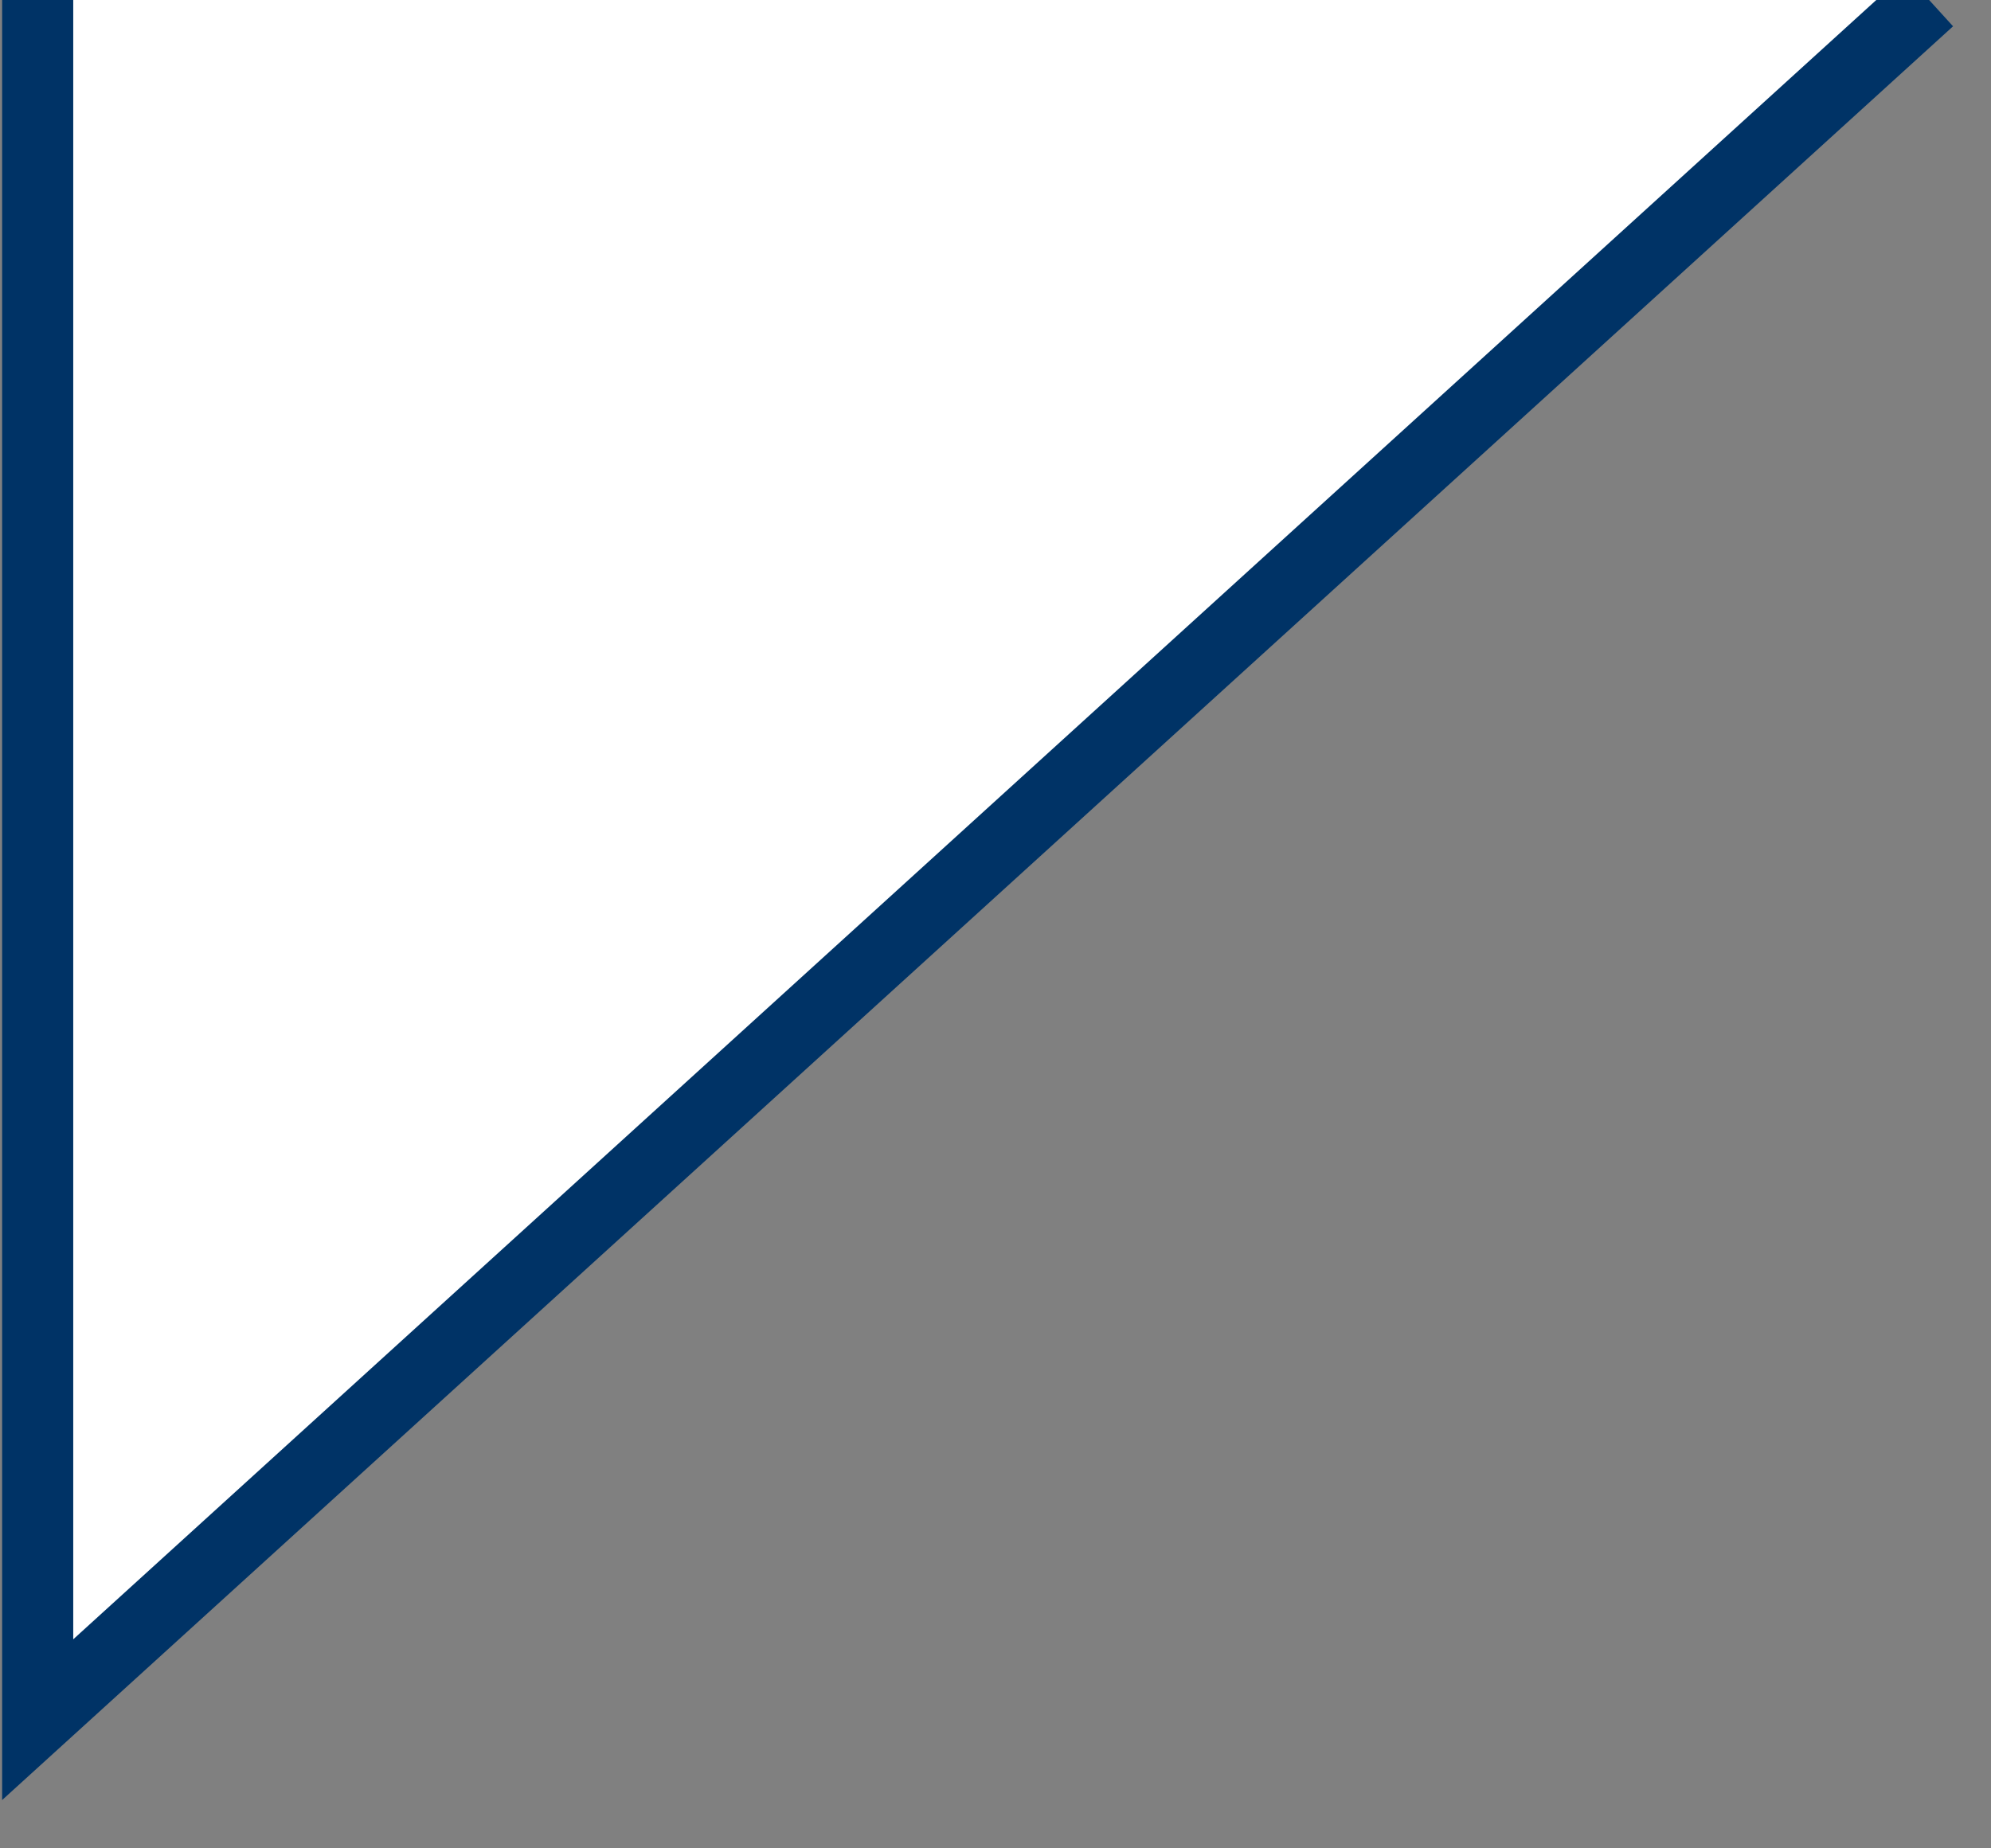 <?xml version="1.0" encoding="UTF-8"?>
<!DOCTYPE svg PUBLIC "-//W3C//DTD SVG 1.1//EN" "http://www.w3.org/Graphics/SVG/1.1/DTD/svg11.dtd">
<svg version="1.1" xmlns="http://www.w3.org/2000/svg" xmlns:xlink="http://www.w3.org/1999/xlink" x="0" y="0" width="28" height="26" viewBox="0, 0, 28, 26">
  <rect x="0" y="0" width="28" height="26" fill="#808080" stroke="none"/>
  <g id="Layer_1">
    <g id="commentTailLCanvas-teacherCanvasbezier">
      <path d="M27.13,-0 L0.53,24.19 L0.53,-0" fill="#FFFFFF"/>
      <path d="M27.13,-0 L0.53,24.19 L0.53,-0" fill-opacity="0" stroke="#003366" stroke-width="1" stroke-miterlimit="10"/>
    </g>
  </g>
</svg>

